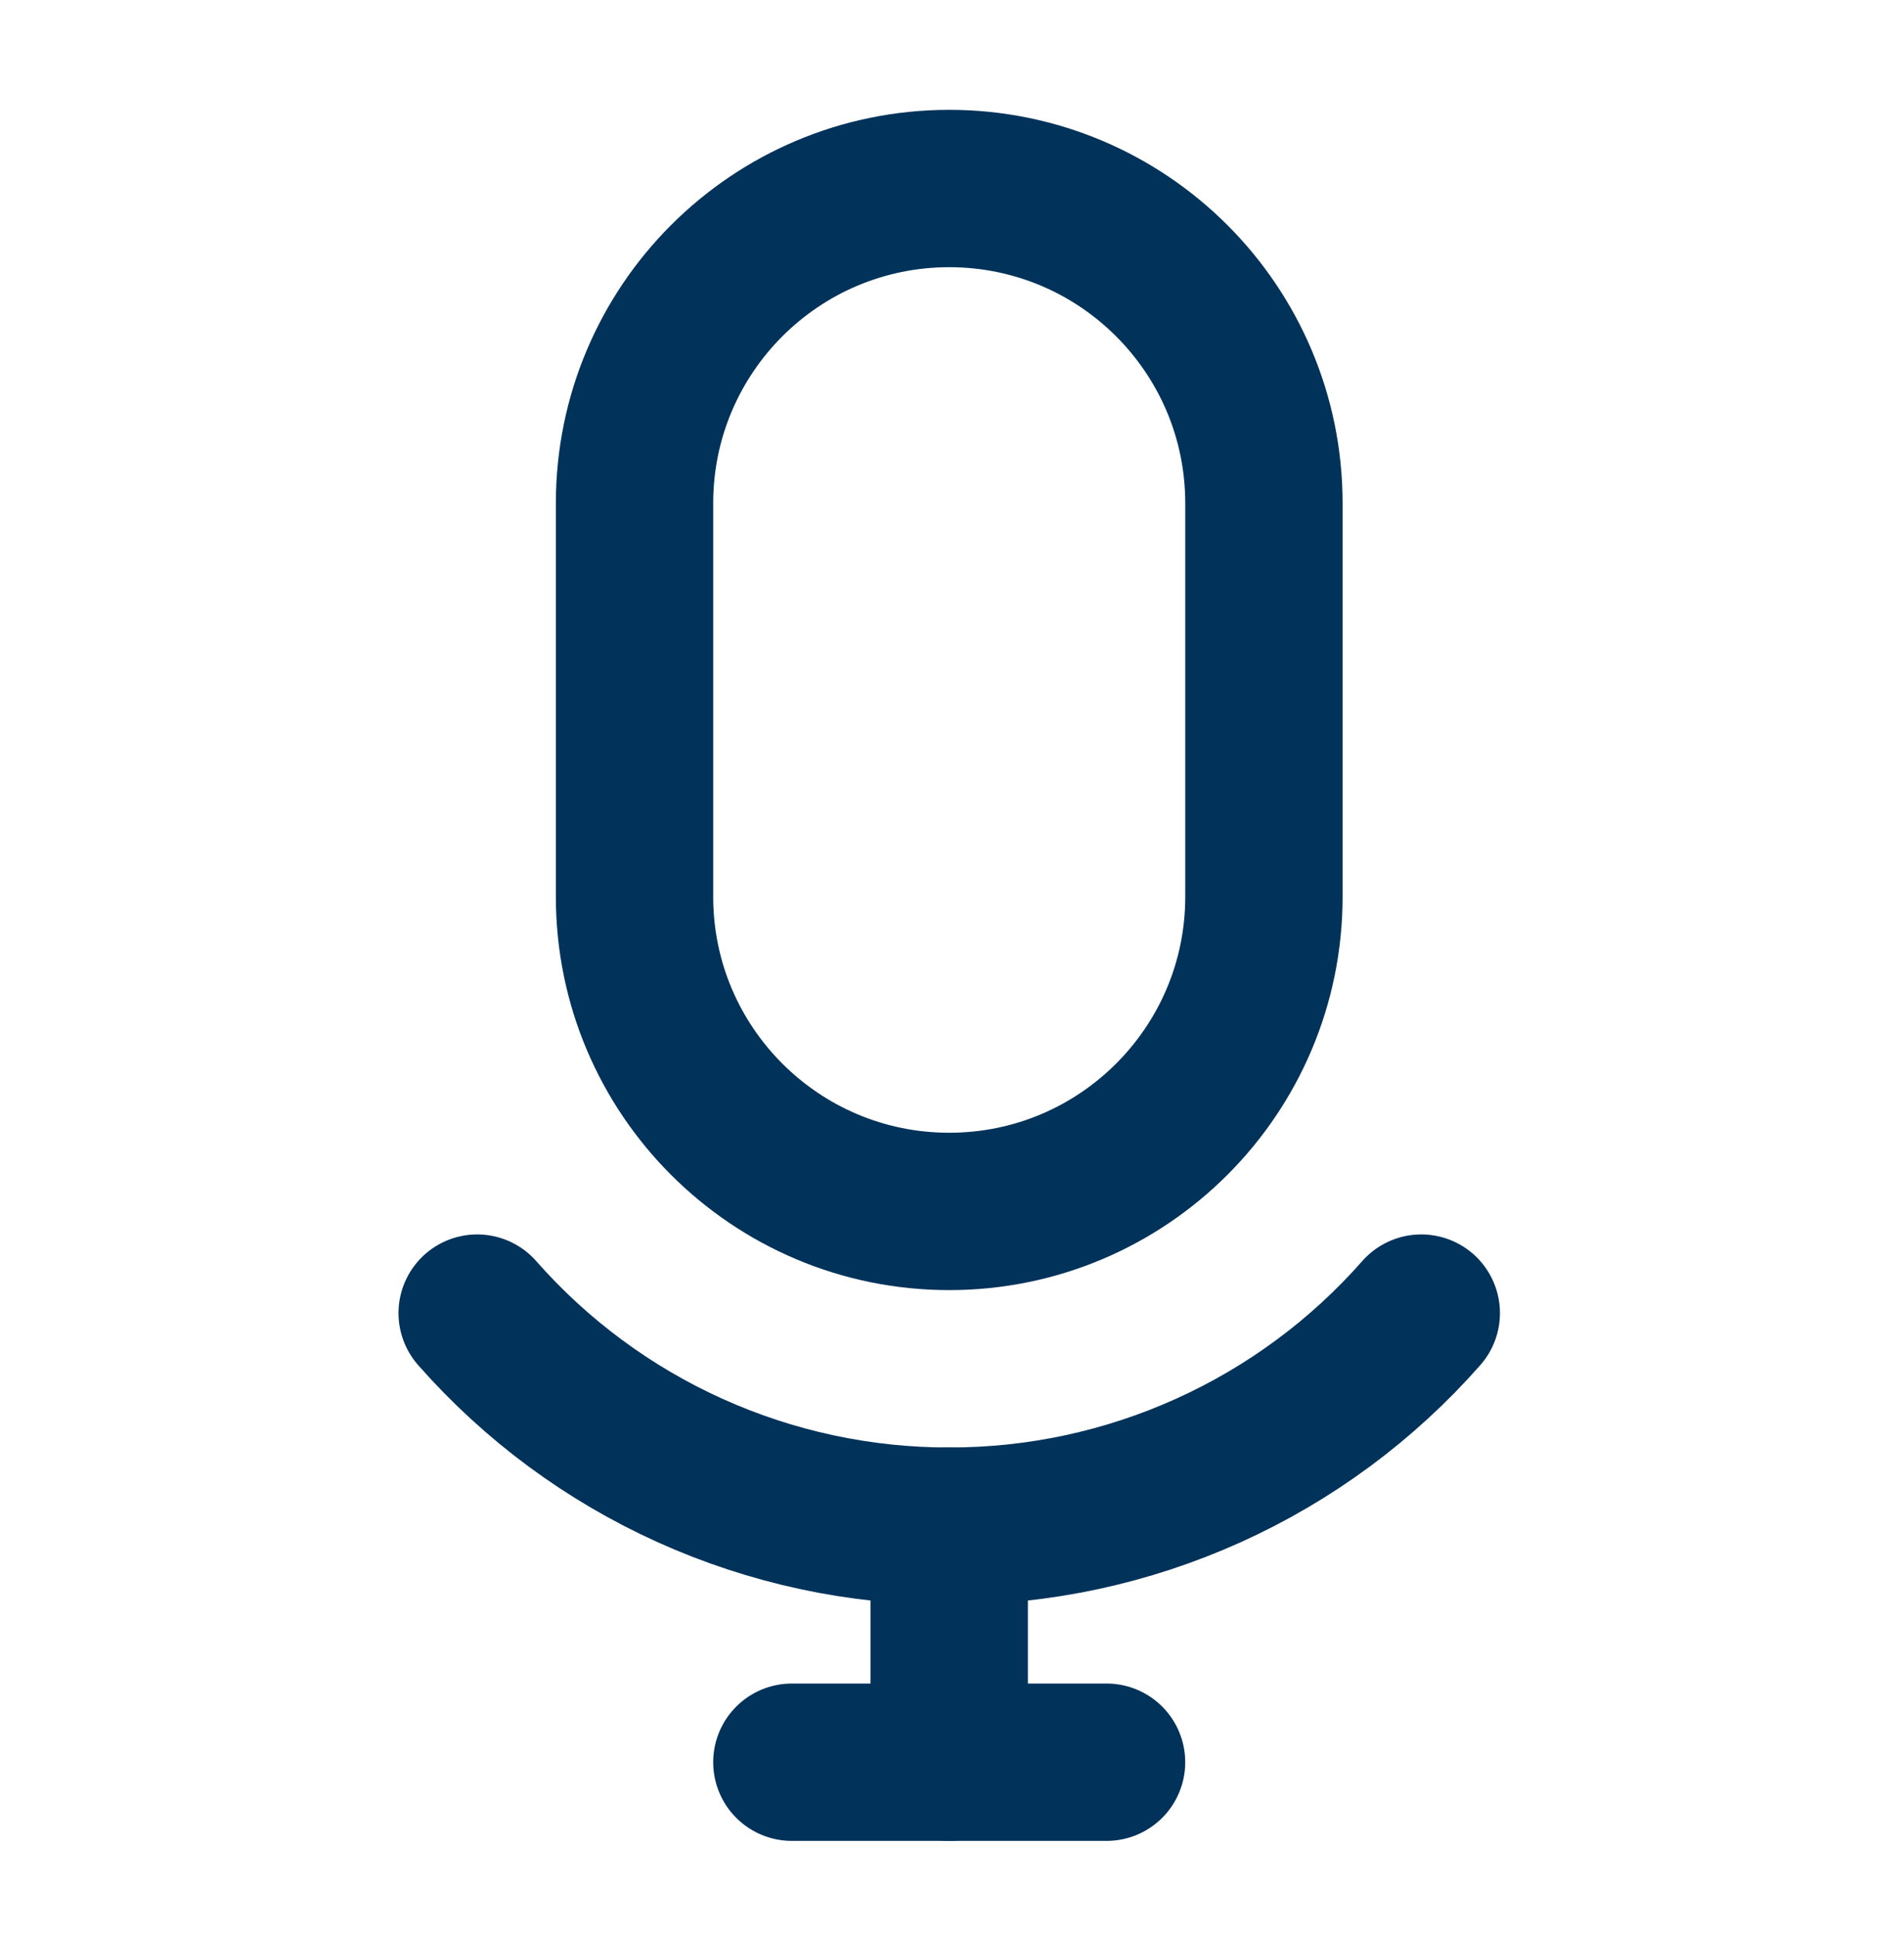 <svg width="58" height="59" viewBox="0 0 58 59" fill="none" xmlns="http://www.w3.org/2000/svg">
<path d="M38.502 15.329C38.502 10.034 34.21 5.742 28.915 5.742C23.621 5.742 19.329 10.034 19.329 15.329V27.312C19.329 32.606 23.621 36.898 28.915 36.898C34.21 36.898 38.502 32.606 38.502 27.312V15.329Z" stroke="#00325A" stroke-width="4.793" stroke-linecap="round" stroke-linejoin="round"/>
<path d="M43.295 39.995C41.498 42.037 39.285 43.672 36.805 44.791C34.326 45.91 31.636 46.488 28.915 46.484C26.195 46.488 23.505 45.91 21.025 44.791C18.545 43.672 16.333 42.037 14.536 39.995" stroke="#00325A" stroke-width="4.793" stroke-linecap="round" stroke-linejoin="round"/>
<path d="M28.915 46.484V53.674" stroke="#00325A" stroke-width="4.793" stroke-linecap="round" stroke-linejoin="round"/>
<path d="M24.122 53.674H33.708" stroke="#00325A" stroke-width="4.793" stroke-linecap="round" stroke-linejoin="round"/>
</svg>
